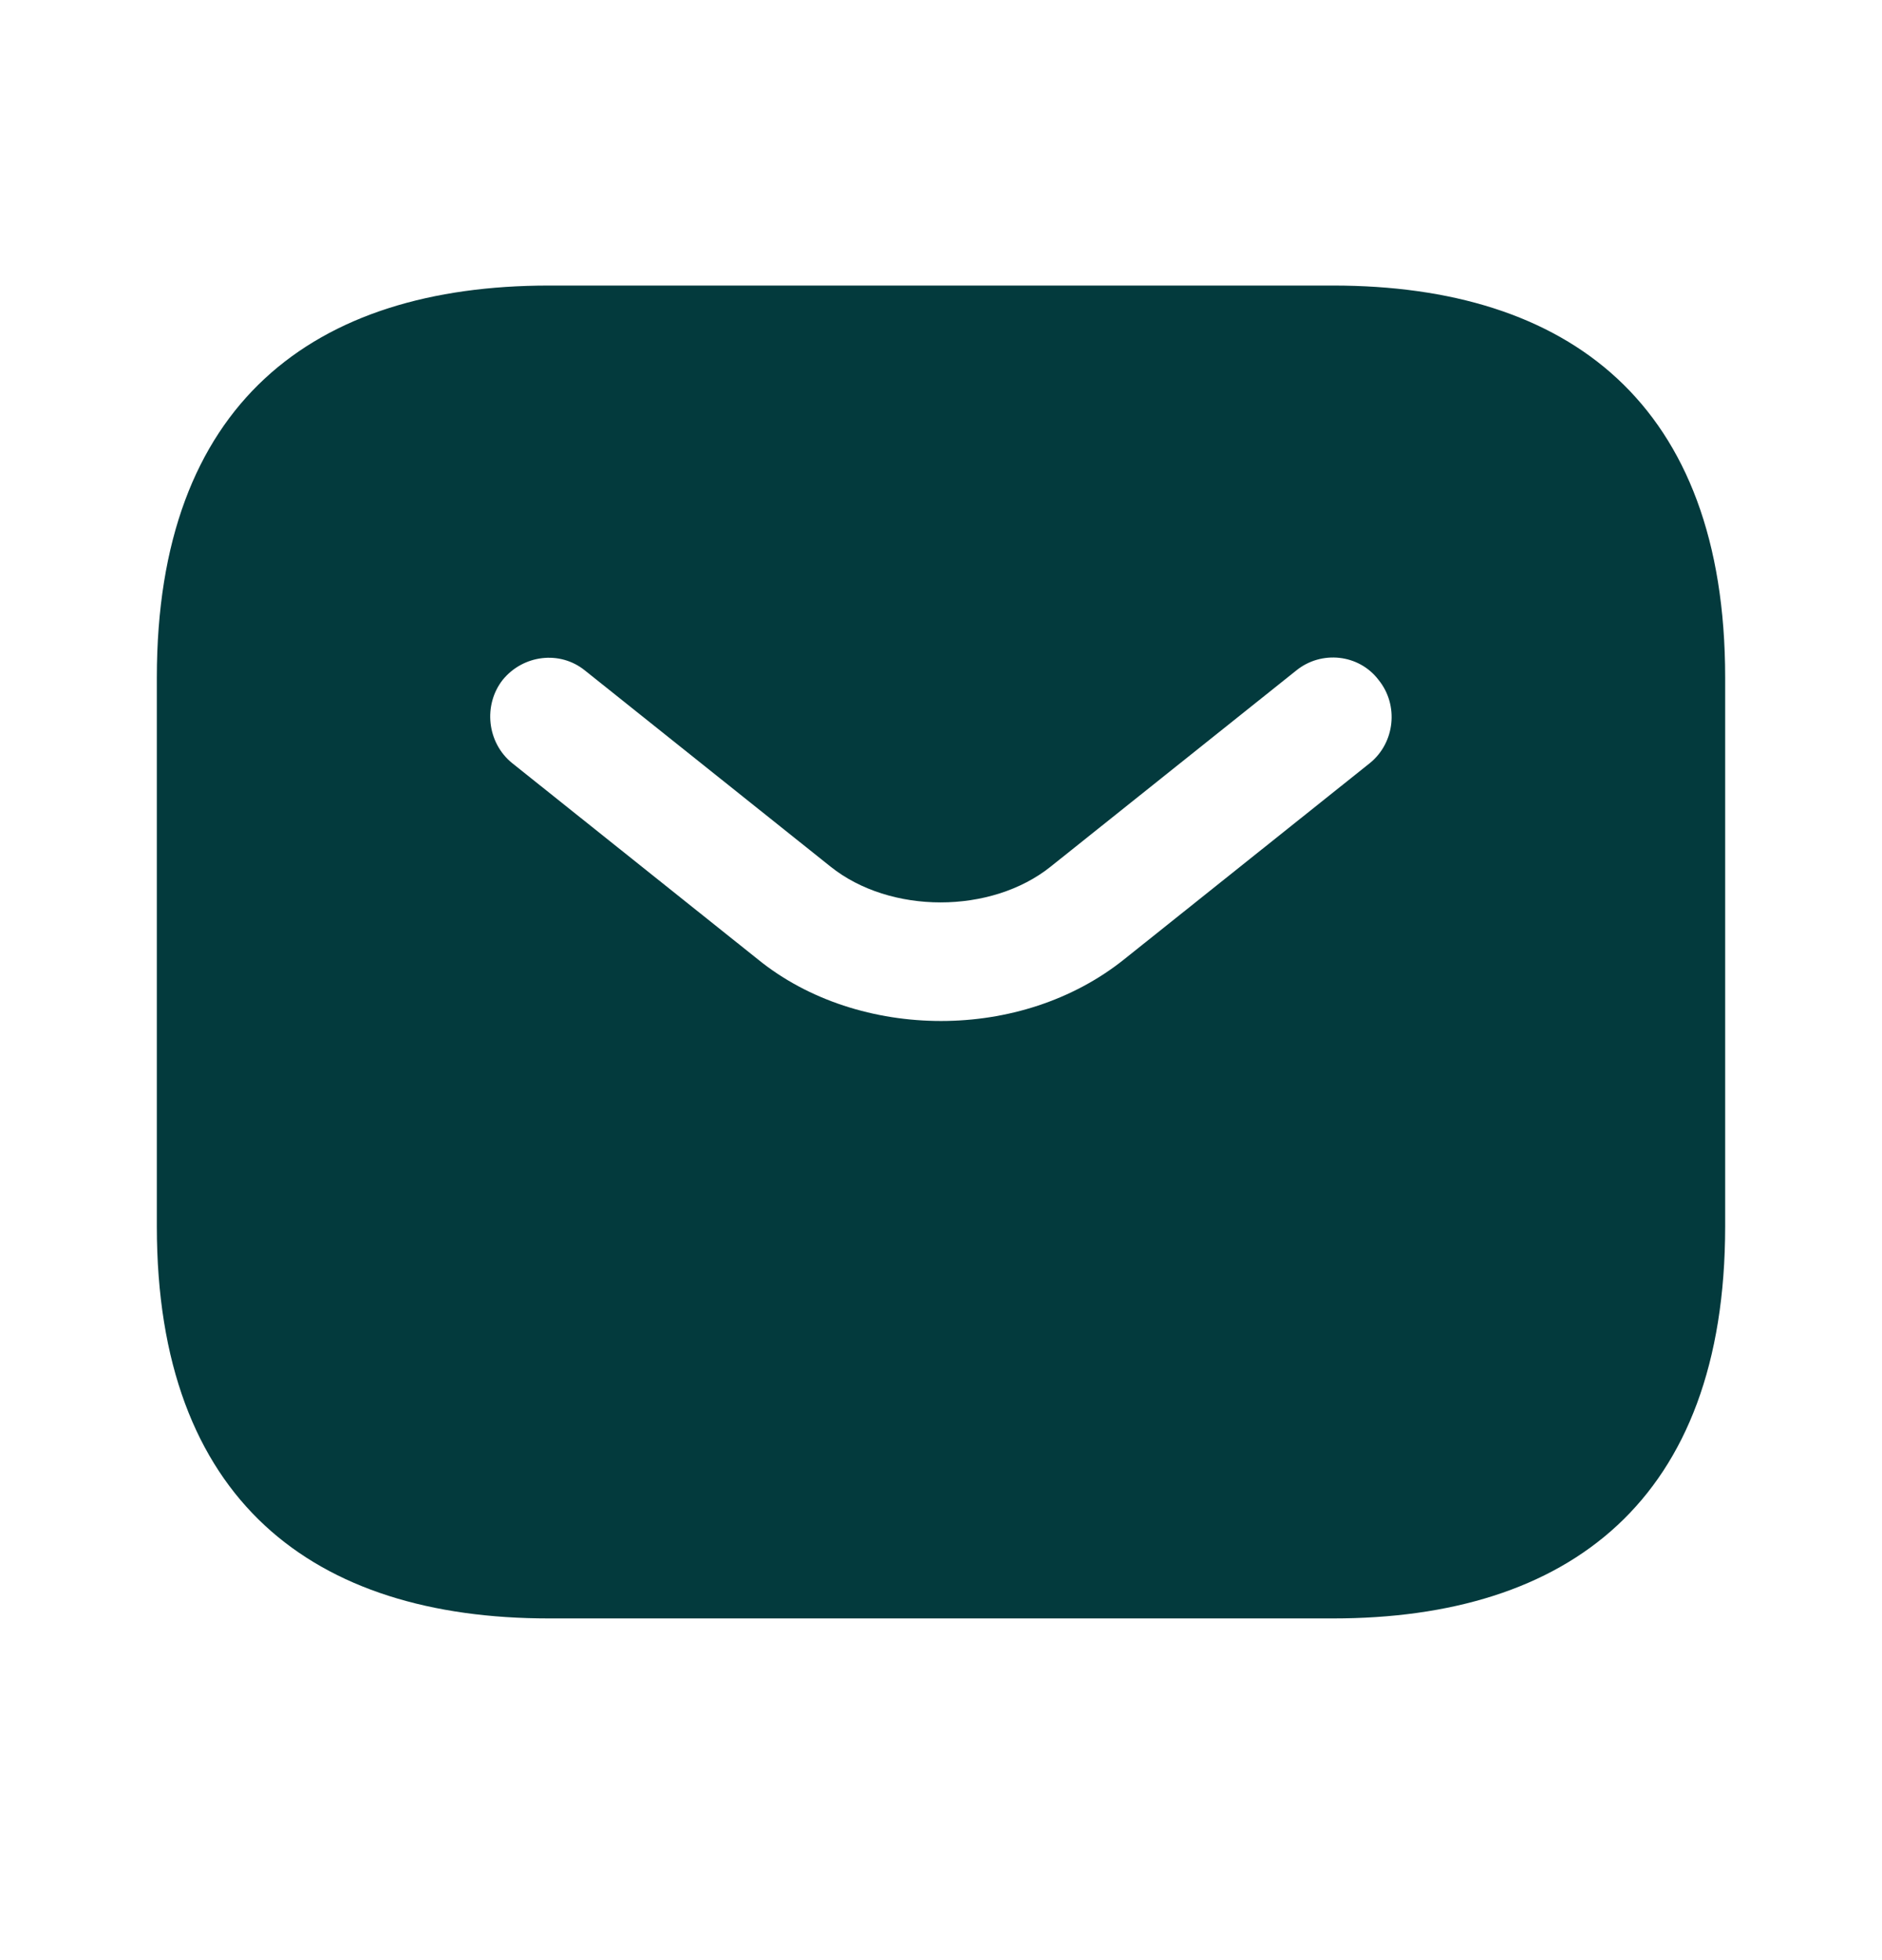 <svg width="24" height="25" viewBox="0 0 24 25" fill="none" xmlns="http://www.w3.org/2000/svg">
<path d="M17 3.642H7C4 3.642 2 5.142 2 8.642V15.642C2 19.142 4 20.642 7 20.642H17C20 20.642 22 19.142 22 15.642V8.642C22 5.142 20 3.642 17 3.642ZM17.47 9.732L14.34 12.232C13.68 12.762 12.84 13.022 12 13.022C11.16 13.022 10.31 12.762 9.66 12.232L6.53 9.732C6.21 9.472 6.16 8.992 6.41 8.672C6.67 8.352 7.14 8.292 7.46 8.552L10.59 11.052C11.35 11.662 12.64 11.662 13.4 11.052L16.53 8.552C16.85 8.292 17.33 8.342 17.58 8.672C17.84 8.992 17.79 9.472 17.47 9.732Z" fill="#033A3D"/>
</svg>
